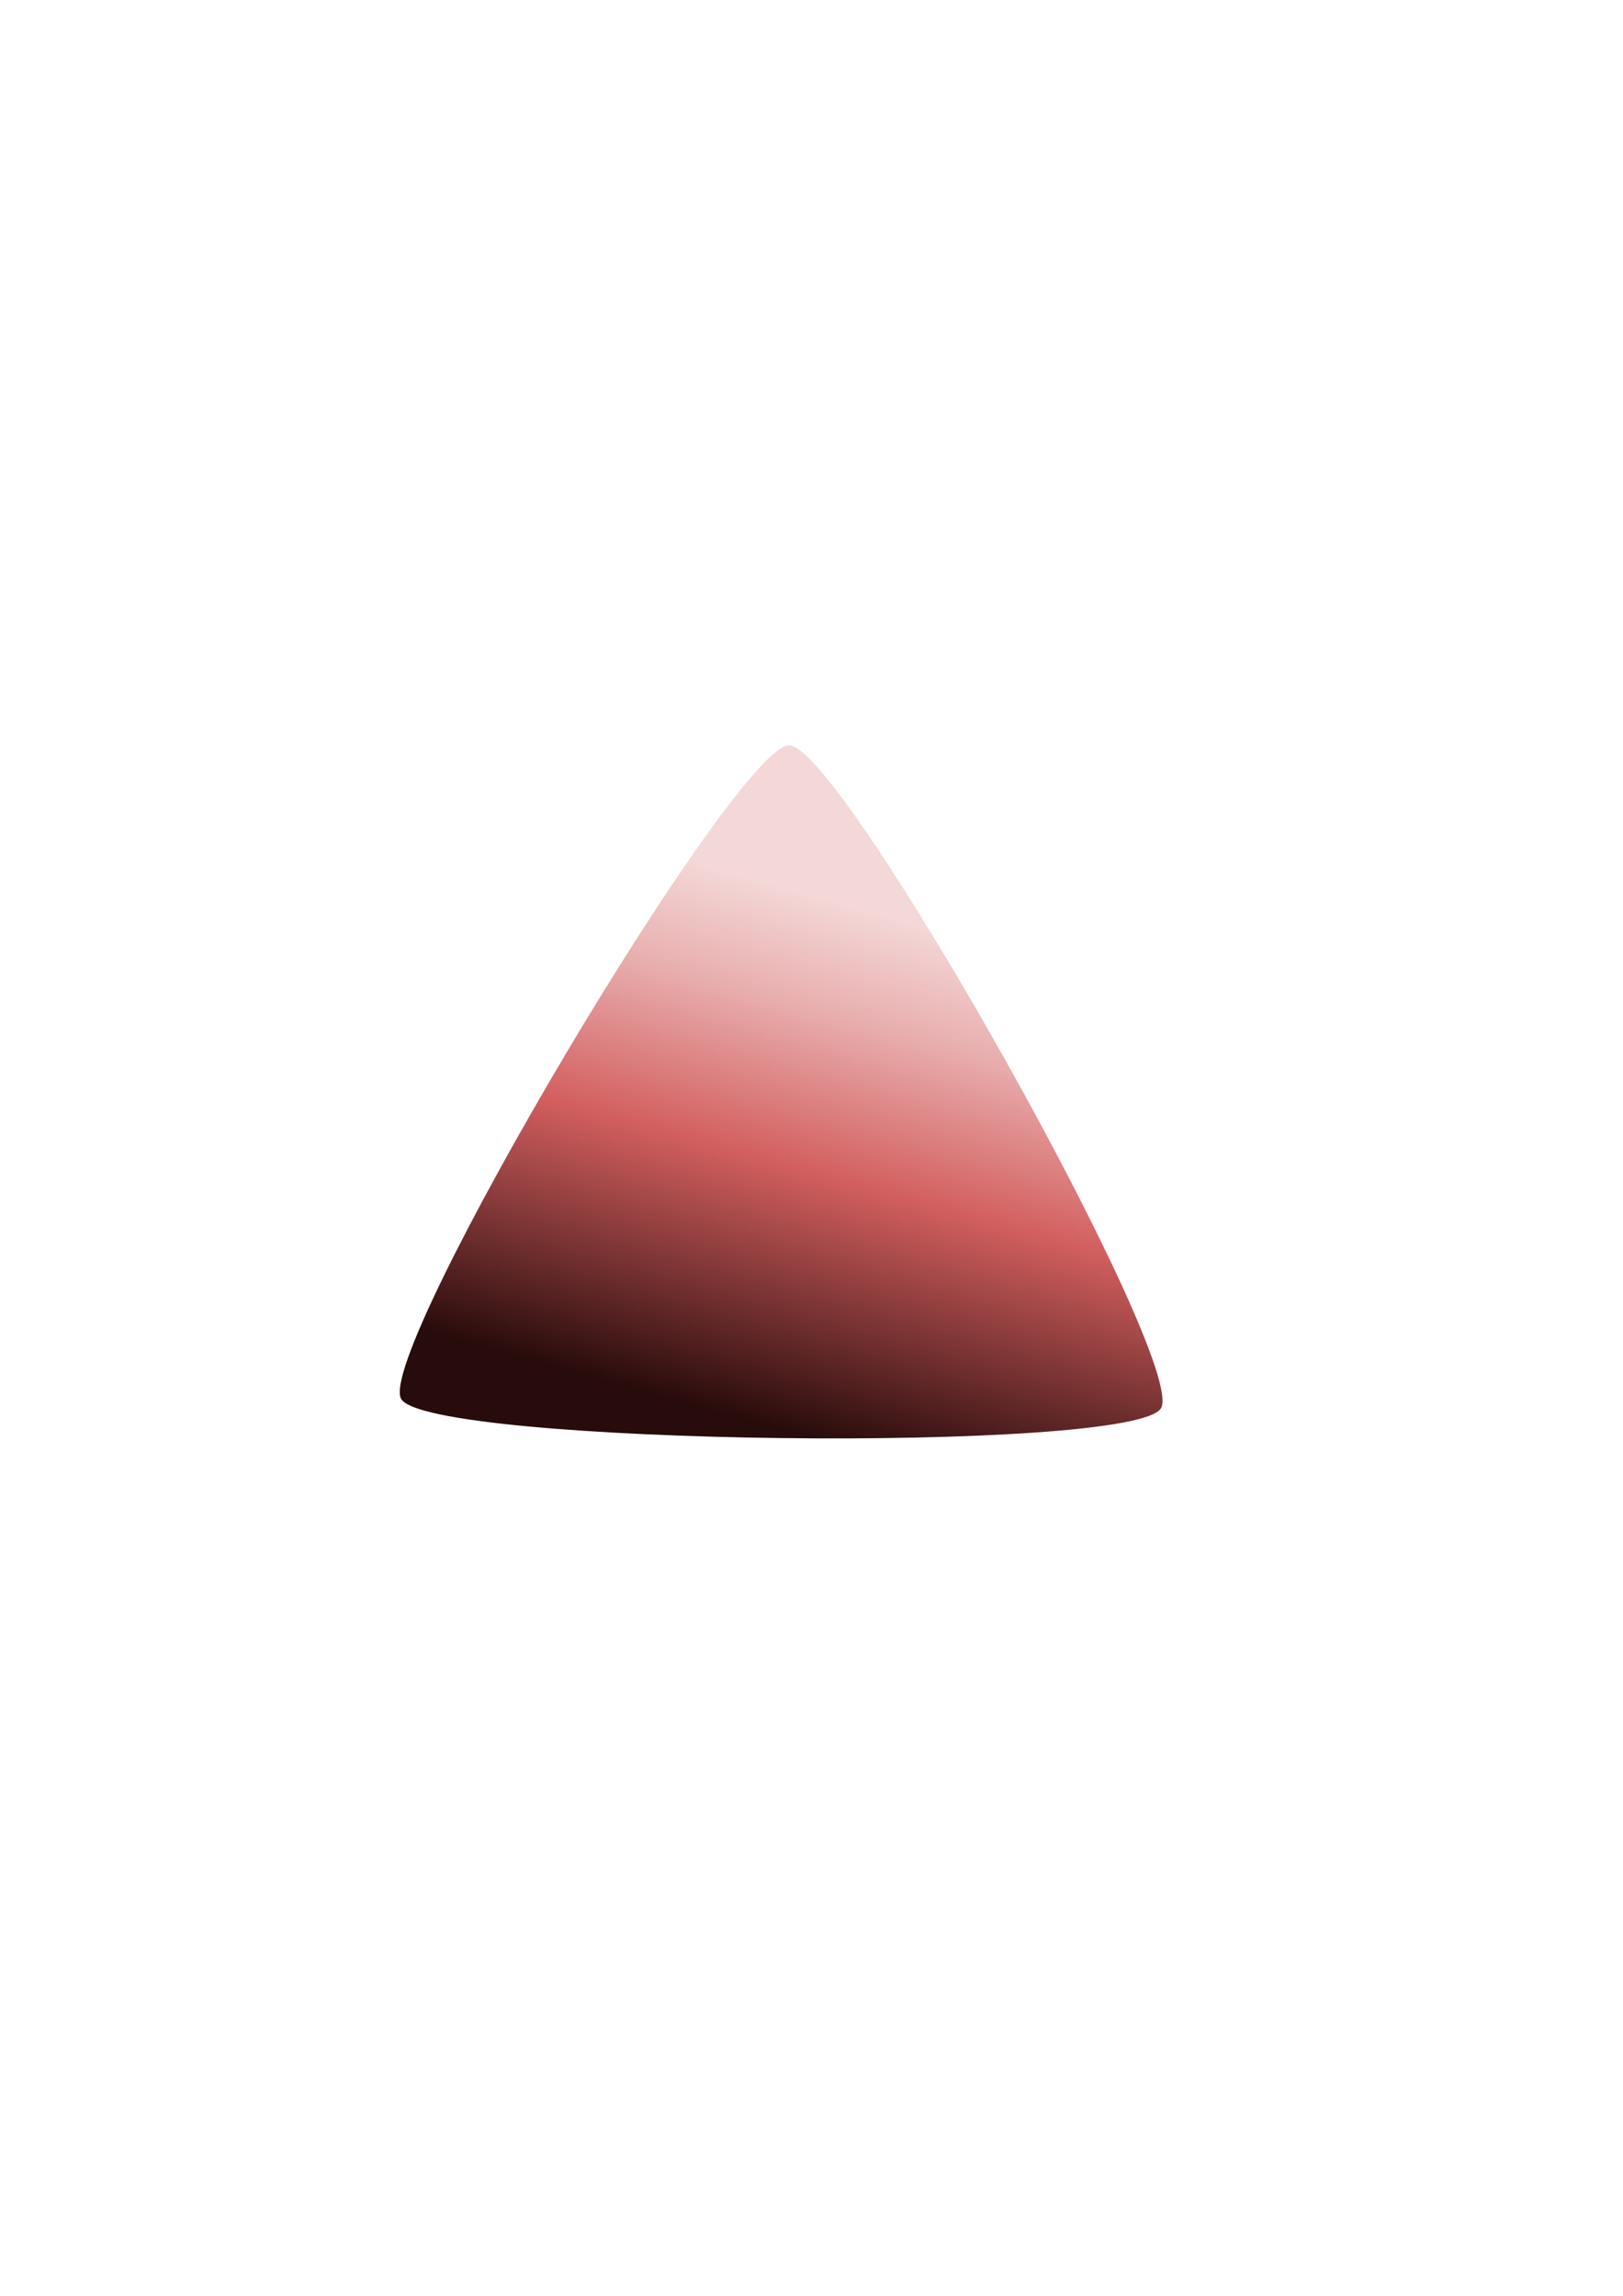 <?xml version="1.0" encoding="UTF-8" standalone="no"?>
<!-- Created with Inkscape (http://www.inkscape.org/) -->

<svg
   width="210mm"
   height="297mm"
   viewBox="0 0 210 297"
   version="1.1"
   id="svg7738"
   inkscape:version="1.1 (c68e22c387, 2021-05-23)"
   sodipodi:docname="ink_tri1.svg"
   xmlns:inkscape="http://www.inkscape.org/namespaces/inkscape"
   xmlns:sodipodi="http://sodipodi.sourceforge.net/DTD/sodipodi-0.dtd"
   xmlns:xlink="http://www.w3.org/1999/xlink"
   xmlns="http://www.w3.org/2000/svg"
   xmlns:svg="http://www.w3.org/2000/svg">
  <sodipodi:namedview
     id="namedview7740"
     pagecolor="#ffffff"
     bordercolor="#666666"
     borderopacity="1.0"
     inkscape:pageshadow="2"
     inkscape:pageopacity="0.0"
     inkscape:pagecheckerboard="0"
     inkscape:document-units="mm"
     showgrid="false"
     inkscape:zoom="1.2432572"
     inkscape:cx="396.94119"
     inkscape:cy="573.49355"
     inkscape:window-width="1920"
     inkscape:window-height="1000"
     inkscape:window-x="-11"
     inkscape:window-y="-11"
     inkscape:window-maximized="1"
     inkscape:current-layer="layer1" />
  <defs
     id="defs7735">
    <linearGradient
       inkscape:collect="always"
       id="linearGradient12630">
      <stop
         style="stop-color:#f4d7d7;stop-opacity:1"
         offset="0"
         id="stop12626" />
      <stop
         style="stop-color:#e9afaf;stop-opacity:1"
         offset="0.203"
         id="stop13372" />
      <stop
         style="stop-color:#d35f5f;stop-opacity:1"
         offset="0.509"
         id="stop13438" />
      <stop
         style="stop-color:#280b0b;stop-opacity:1"
         offset="1"
         id="stop12628" />
    </linearGradient>
    <inkscape:path-effect
       effect="powerstroke"
       id="path-effect7956"
       is_visible="true"
       lpeversion="1"
       offset_points="3,4.992"
       not_jump="false"
       sort_points="true"
       interpolator_type="CubicBezierJohan"
       interpolator_beta="0.2"
       start_linecap_type="zerowidth"
       linejoin_type="extrp_arc"
       miter_limit="4"
       scale_width="1"
       end_linecap_type="zerowidth" />
    <inkscape:path-effect
       effect="powerstroke"
       id="path-effect7919"
       is_visible="true"
       lpeversion="1"
       offset_points="0,4.992"
       not_jump="false"
       sort_points="true"
       interpolator_type="CubicBezierJohan"
       interpolator_beta="0.2"
       start_linecap_type="zerowidth"
       linejoin_type="extrp_arc"
       miter_limit="4"
       scale_width="1"
       end_linecap_type="zerowidth" />
    <inkscape:path-effect
       effect="powerstroke"
       id="path-effect7882"
       is_visible="true"
       lpeversion="1"
       offset_points="0,4.992"
       not_jump="false"
       sort_points="true"
       interpolator_type="CubicBezierJohan"
       interpolator_beta="0.2"
       start_linecap_type="zerowidth"
       linejoin_type="extrp_arc"
       miter_limit="4"
       scale_width="1"
       end_linecap_type="zerowidth" />
    <inkscape:path-effect
       effect="bspline"
       id="path-effect7845"
       is_visible="true"
       lpeversion="1"
       weight="33.333"
       steps="2"
       helper_size="0"
       apply_no_weight="true"
       apply_with_weight="true"
       only_selected="false" />
    <linearGradient
       inkscape:collect="always"
       xlink:href="#linearGradient12630"
       id="linearGradient12632"
       x1="308.866"
       y1="281.519"
       x2="240.497"
       y2="527.646"
       gradientUnits="userSpaceOnUse" />
  </defs>
  <g
     inkscape:label="Layer 1"
     inkscape:groupmode="layer"
     id="layer1"
     style="display:inline">
    <path
       sodipodi:type="star"
       style="fill:url(#linearGradient12632);fill-opacity:1"
       id="path12093"
       inkscape:flatsided="true"
       sodipodi:sides="3"
       sodipodi:cx="265.43179"
       sodipodi:cy="414.23447"
       sodipodi:r1="214.2276"
       sodipodi:r2="107.1138"
       sodipodi:arg1="0.53591213"
       sodipodi:arg2="1.5831097"
       inkscape:rounded="0.07"
       inkscape:randomized="0"
       d="M 449.625,523.625 C 436.363,545.957 91.309,541.708 78.6,519.056 65.892,496.404 242.098,199.703 268.07,200.023 c 25.972,0.32 194.819,301.269 181.556,323.601 z"
       transform="matrix(0.265,0,0,0.265,31.071,43.414)"
       inkscape:transform-center-x="0.3258896"
       inkscape:transform-center-y="-10.966691" />
  </g>
  <g
     inkscape:groupmode="layer"
     id="layer2"
     inkscape:label="Layer 2" />
</svg>
